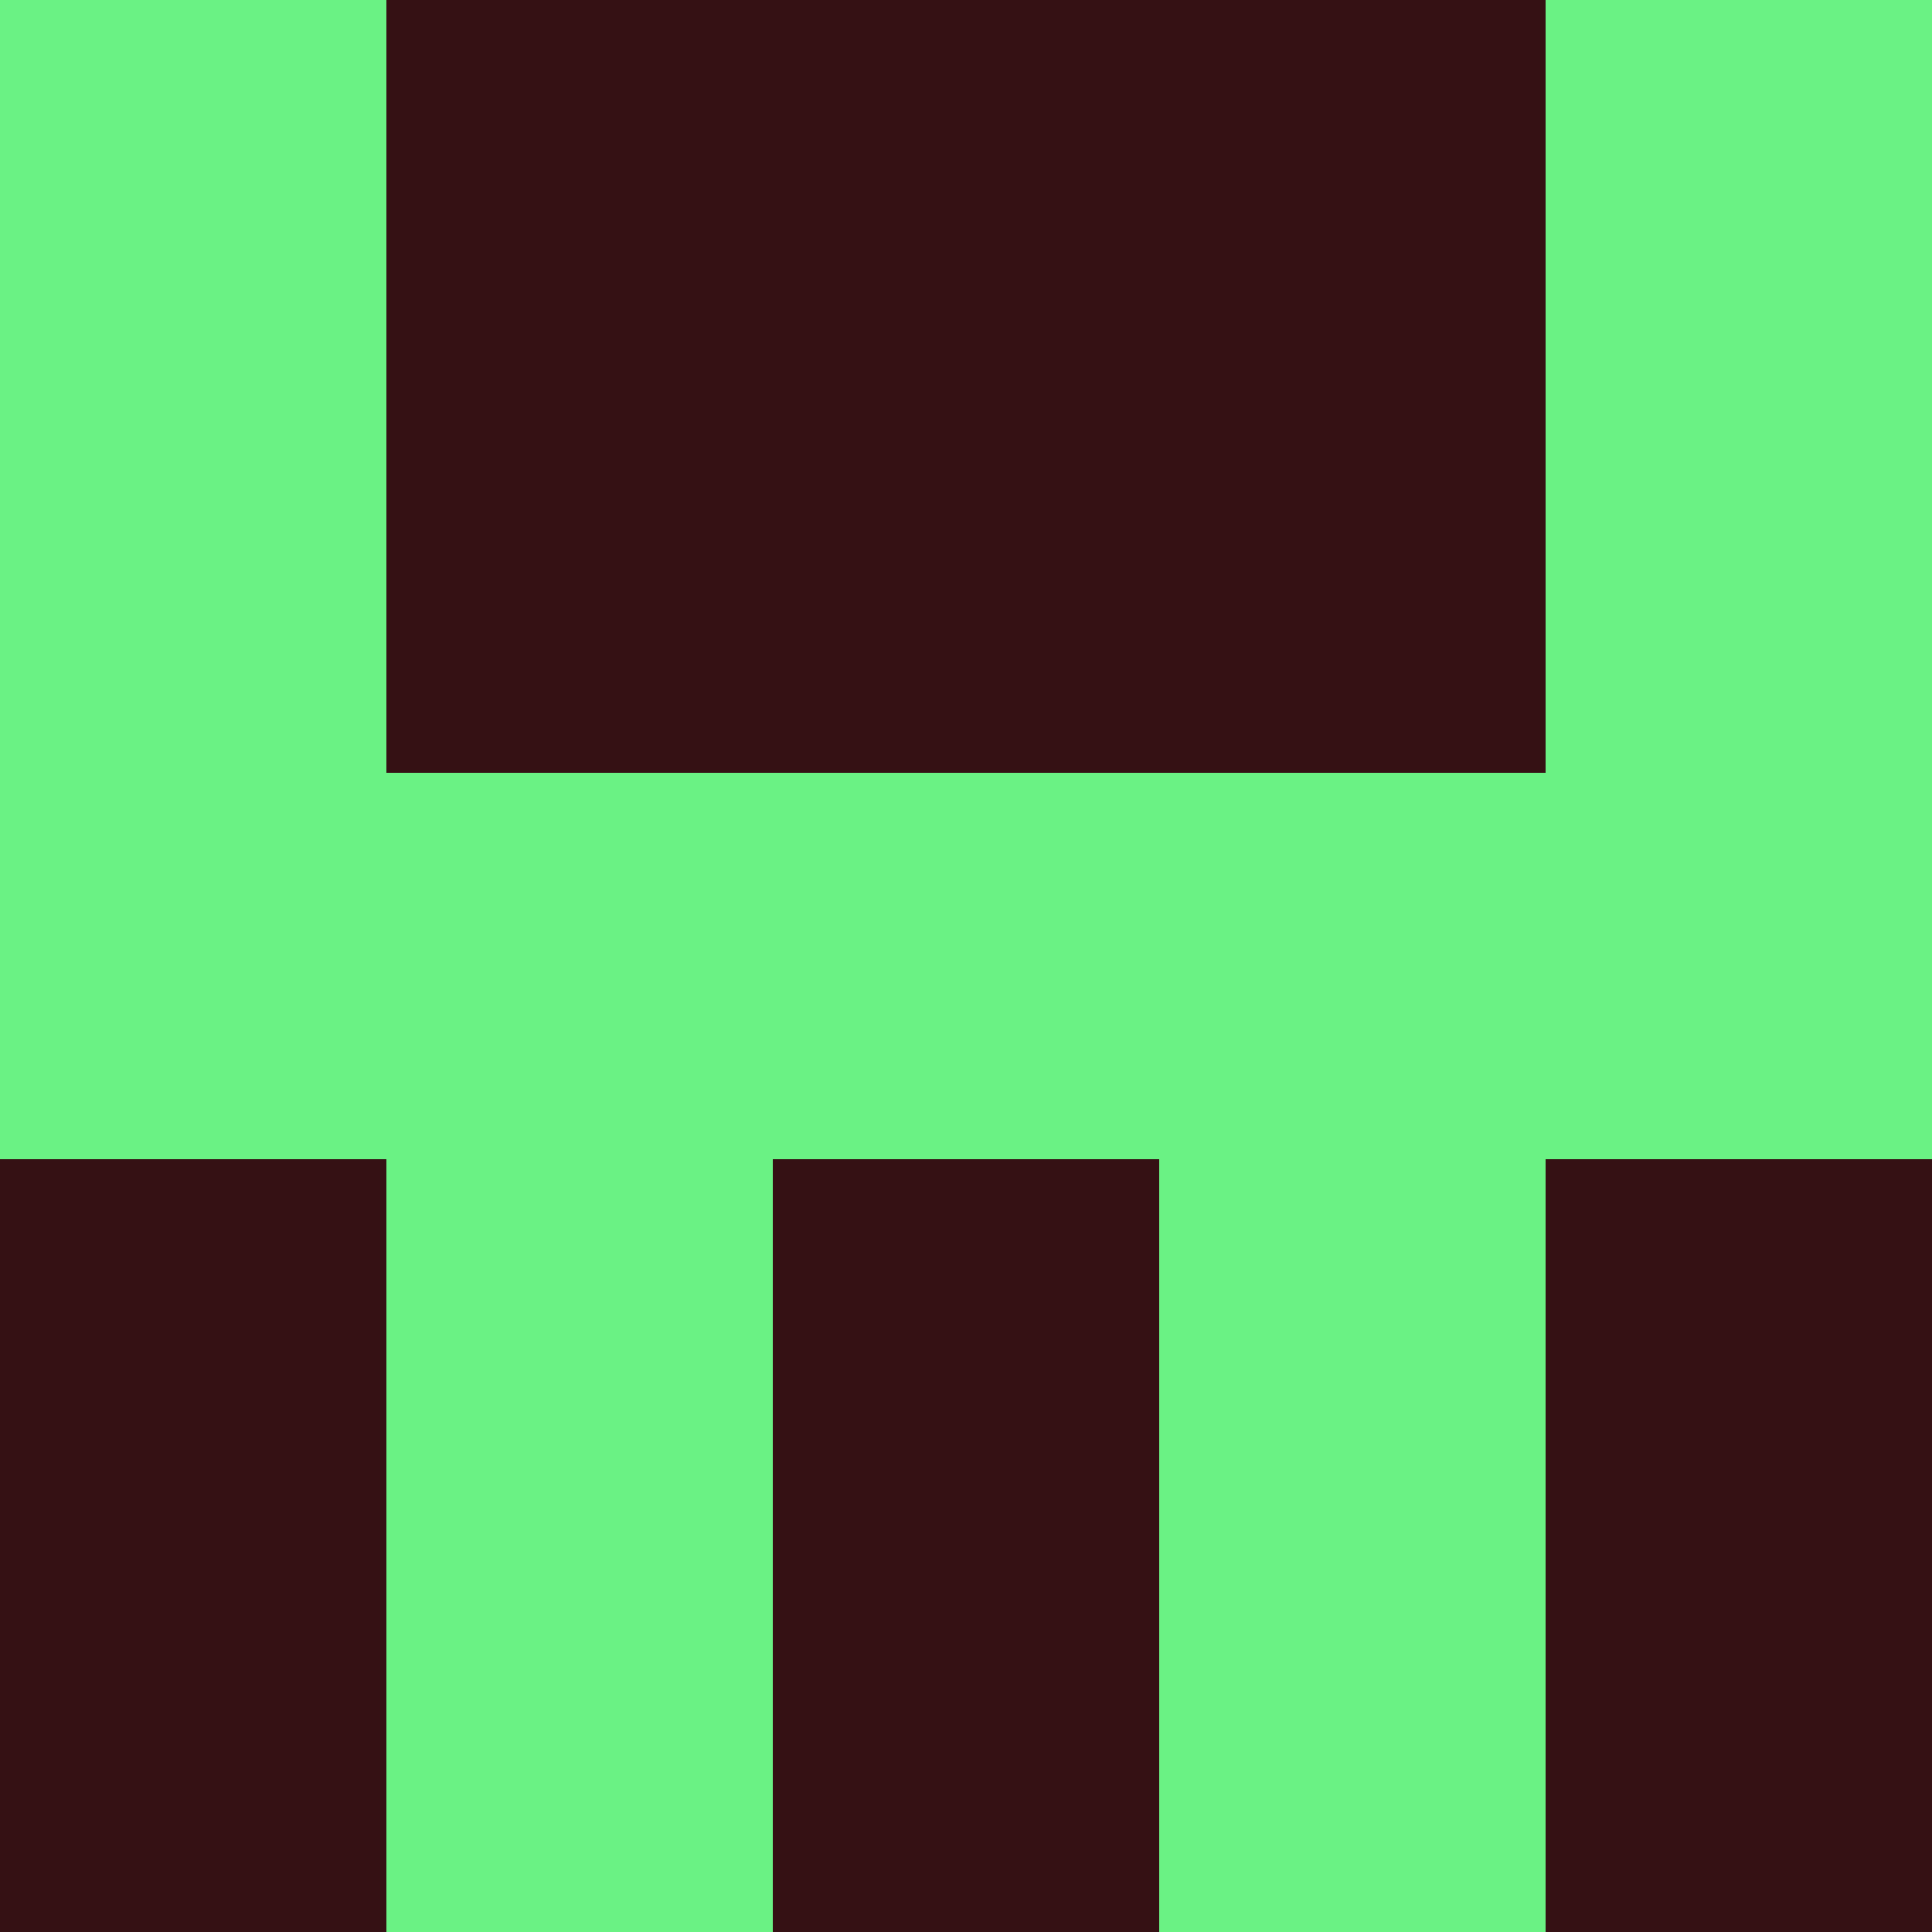 <?xml version="1.0" encoding="utf-8"?>
<!DOCTYPE svg PUBLIC "-//W3C//DTD SVG 20010904//EN"
        "http://www.w3.org/TR/2001/REC-SVG-20010904/DTD/svg10.dtd">
<svg viewBox="0 0 5 5" height="100" width="100" xml:lang="fr"
     xmlns="http://www.w3.org/2000/svg"
     xmlns:xlink="http://www.w3.org/1999/xlink">
            <rect x="0" y="0" height="1" width="1" fill="#6AF284"/>
        <rect x="4" y="0" height="1" width="1" fill="#6AF284"/>
        <rect x="1" y="0" height="1" width="1" fill="#351114"/>
        <rect x="3" y="0" height="1" width="1" fill="#351114"/>
        <rect x="2" y="0" height="1" width="1" fill="#351114"/>
                <rect x="0" y="1" height="1" width="1" fill="#6AF284"/>
        <rect x="4" y="1" height="1" width="1" fill="#6AF284"/>
        <rect x="1" y="1" height="1" width="1" fill="#351114"/>
        <rect x="3" y="1" height="1" width="1" fill="#351114"/>
        <rect x="2" y="1" height="1" width="1" fill="#351114"/>
                <rect x="0" y="2" height="1" width="1" fill="#6AF284"/>
        <rect x="4" y="2" height="1" width="1" fill="#6AF284"/>
        <rect x="1" y="2" height="1" width="1" fill="#6AF284"/>
        <rect x="3" y="2" height="1" width="1" fill="#6AF284"/>
        <rect x="2" y="2" height="1" width="1" fill="#6AF284"/>
                <rect x="0" y="3" height="1" width="1" fill="#351114"/>
        <rect x="4" y="3" height="1" width="1" fill="#351114"/>
        <rect x="1" y="3" height="1" width="1" fill="#6AF284"/>
        <rect x="3" y="3" height="1" width="1" fill="#6AF284"/>
        <rect x="2" y="3" height="1" width="1" fill="#351114"/>
                <rect x="0" y="4" height="1" width="1" fill="#351114"/>
        <rect x="4" y="4" height="1" width="1" fill="#351114"/>
        <rect x="1" y="4" height="1" width="1" fill="#6AF284"/>
        <rect x="3" y="4" height="1" width="1" fill="#6AF284"/>
        <rect x="2" y="4" height="1" width="1" fill="#351114"/>
        </svg>